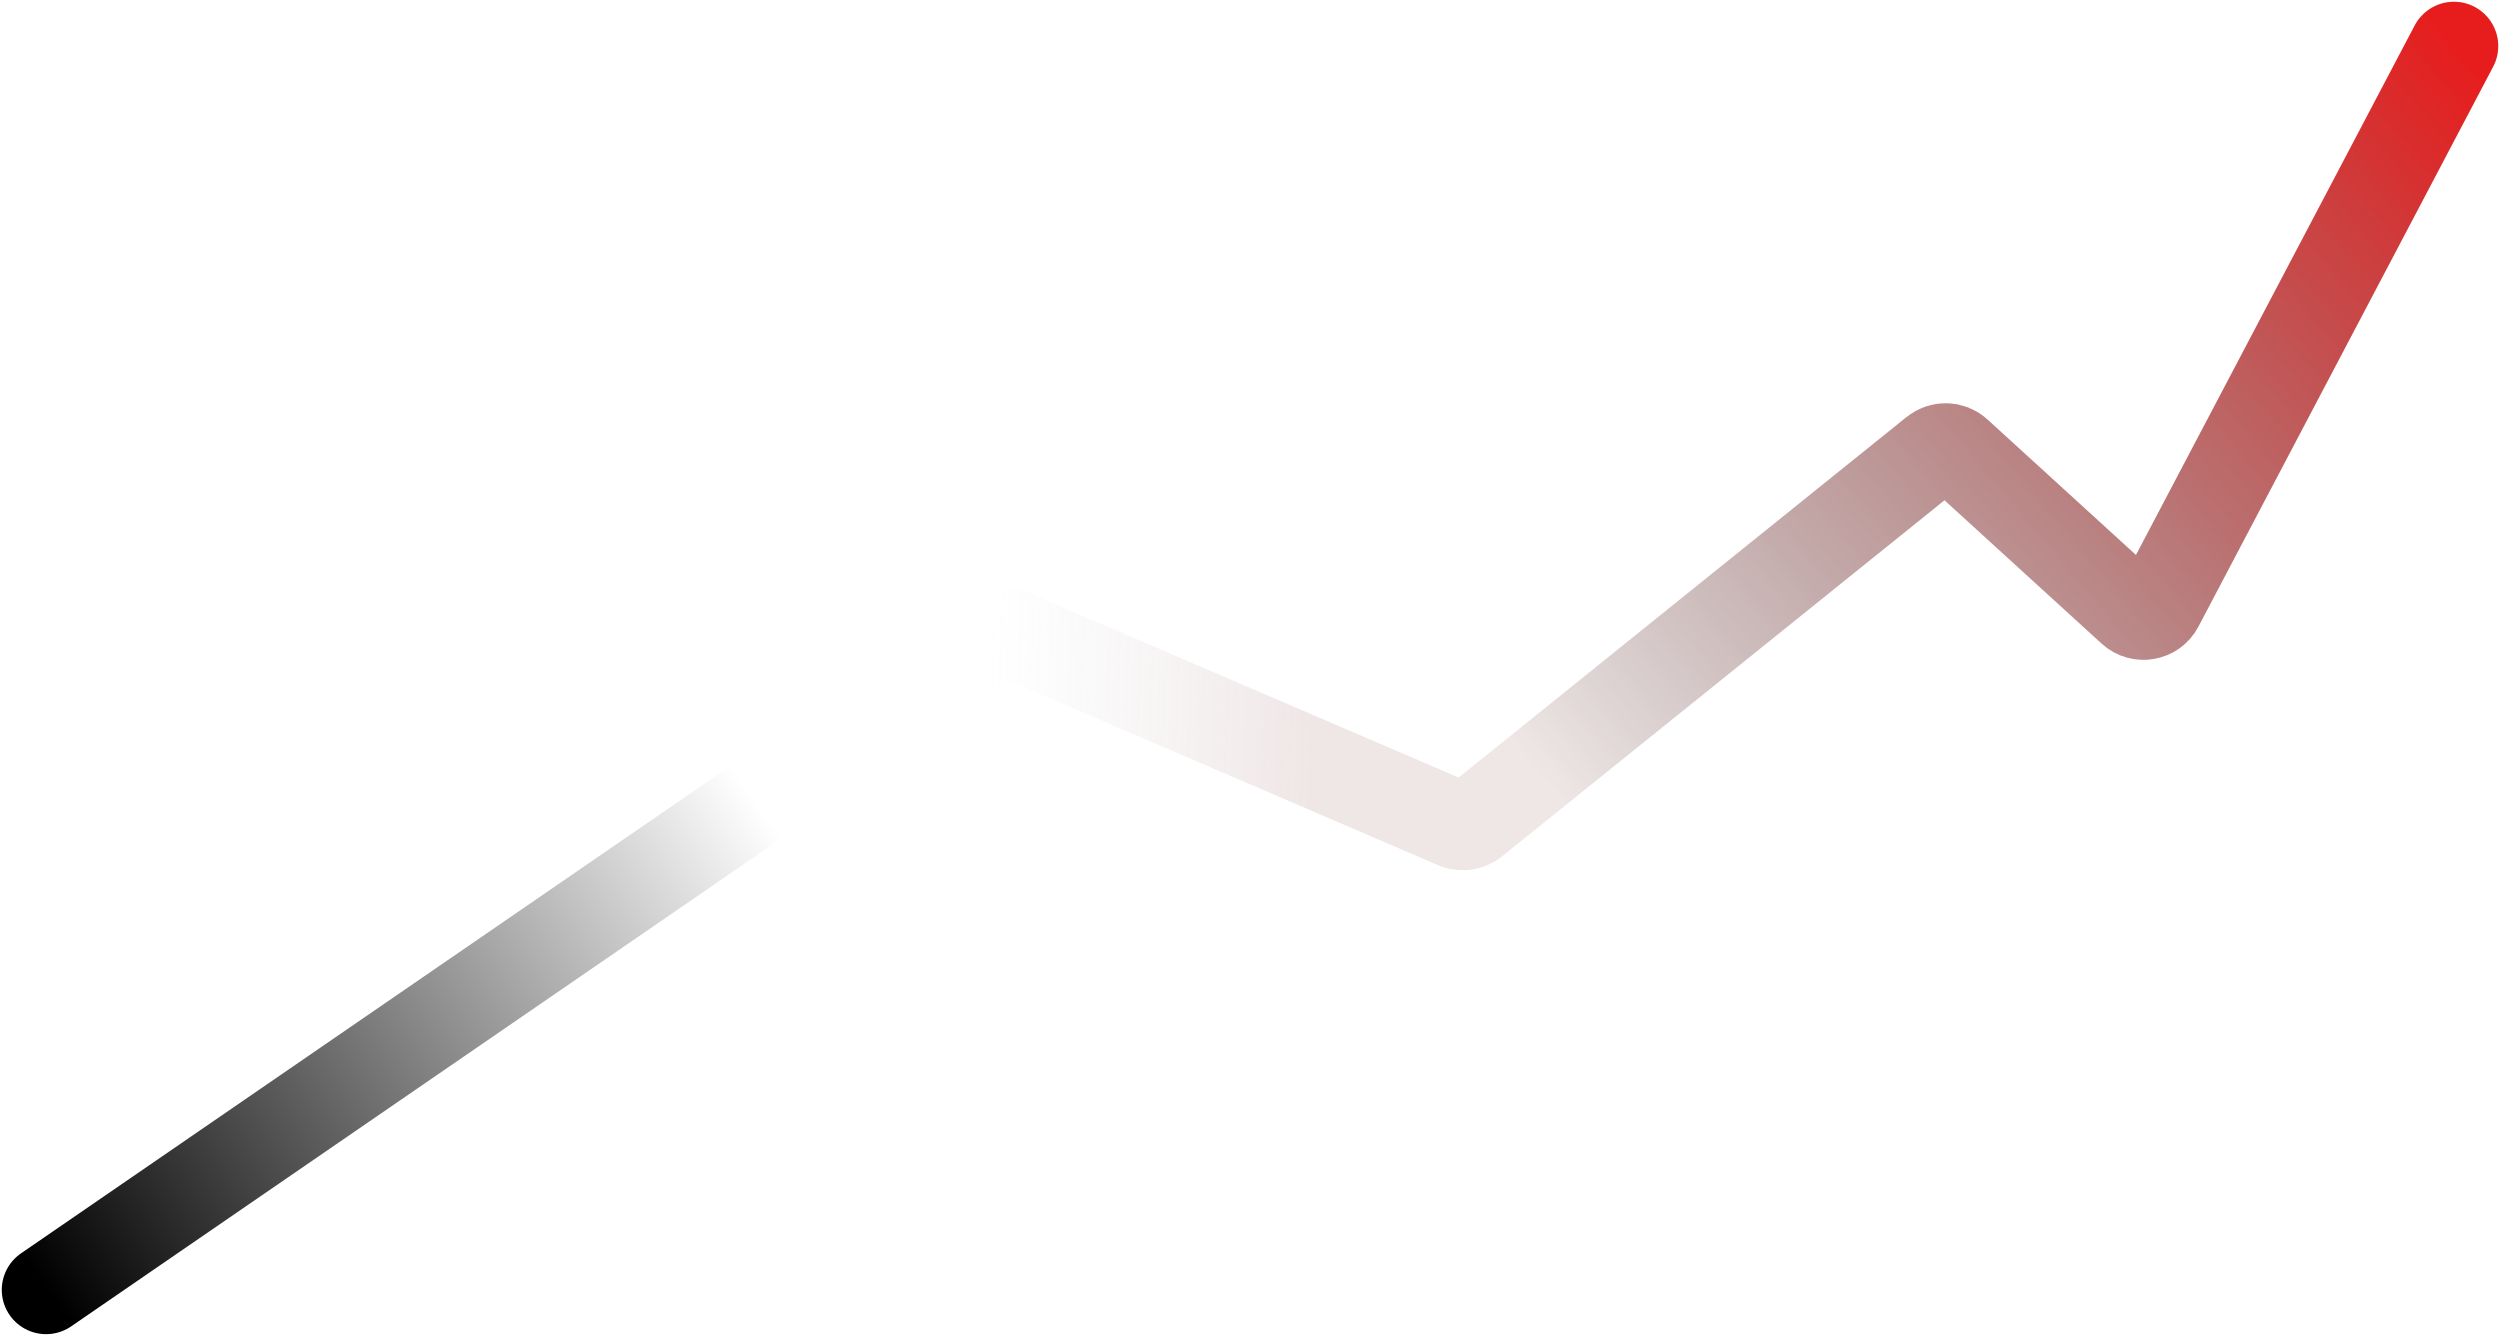 <svg width="1411" height="754" viewBox="0 0 1411 754" fill="none" xmlns="http://www.w3.org/2000/svg">
<path d="M26 728L562.773 359.177C565.602 357.233 569.262 356.89 572.416 358.246C668.9 399.719 725.285 423.956 821.641 465.375C825.043 466.837 829.039 466.286 831.924 463.964C932.708 382.851 991.552 335.491 1091.79 254.819C1095.63 251.726 1101.18 251.874 1104.83 255.198L1203.03 344.793C1207.87 349.206 1215.57 347.857 1218.62 342.064L1385 26" stroke="url(#paint0_linear_111_4)" stroke-width="50" stroke-linecap="round"/>
<path d="M26 728L562.773 359.177C565.602 357.233 569.262 356.89 572.416 358.246C668.9 399.719 725.285 423.956 821.641 465.375C825.043 466.837 829.039 466.286 831.924 463.964C932.708 382.851 991.552 335.491 1091.79 254.819C1095.63 251.726 1101.18 251.874 1104.83 255.198L1203.03 344.793C1207.87 349.206 1215.57 347.857 1218.62 342.064L1385 26" stroke="url(#paint1_linear_111_4)" stroke-width="50" stroke-linecap="round"/>
<path d="M26 728L562.773 359.177C565.602 357.233 569.262 356.89 572.416 358.246C668.9 399.719 725.285 423.956 821.641 465.375C825.043 466.837 829.039 466.286 831.924 463.964C932.708 382.851 991.552 335.491 1091.79 254.819C1095.63 251.726 1101.18 251.874 1104.83 255.198L1203.03 344.793C1207.87 349.206 1215.57 347.857 1218.62 342.064L1385 26" stroke="url(#paint2_linear_111_4)" stroke-opacity="0.2" stroke-width="50" stroke-linecap="round"/>
<defs>
<linearGradient id="paint0_linear_111_4" x1="1370" y1="8" x2="866" y2="434.5" gradientUnits="userSpaceOnUse">
<stop stop-color="#F50404"/>
<stop offset="1" stop-opacity="0"/>
</linearGradient>
<linearGradient id="paint1_linear_111_4" x1="26" y1="728" x2="422.5" y2="446.5" gradientUnits="userSpaceOnUse">
<stop/>
<stop offset="1" stop-opacity="0"/>
</linearGradient>
<linearGradient id="paint2_linear_111_4" x1="740" y1="414.5" x2="557" y2="407.5" gradientUnits="userSpaceOnUse">
<stop stop-color="#B18181"/>
<stop offset="1" stop-color="#B6B1B1" stop-opacity="0"/>
</linearGradient>
</defs>
</svg>

